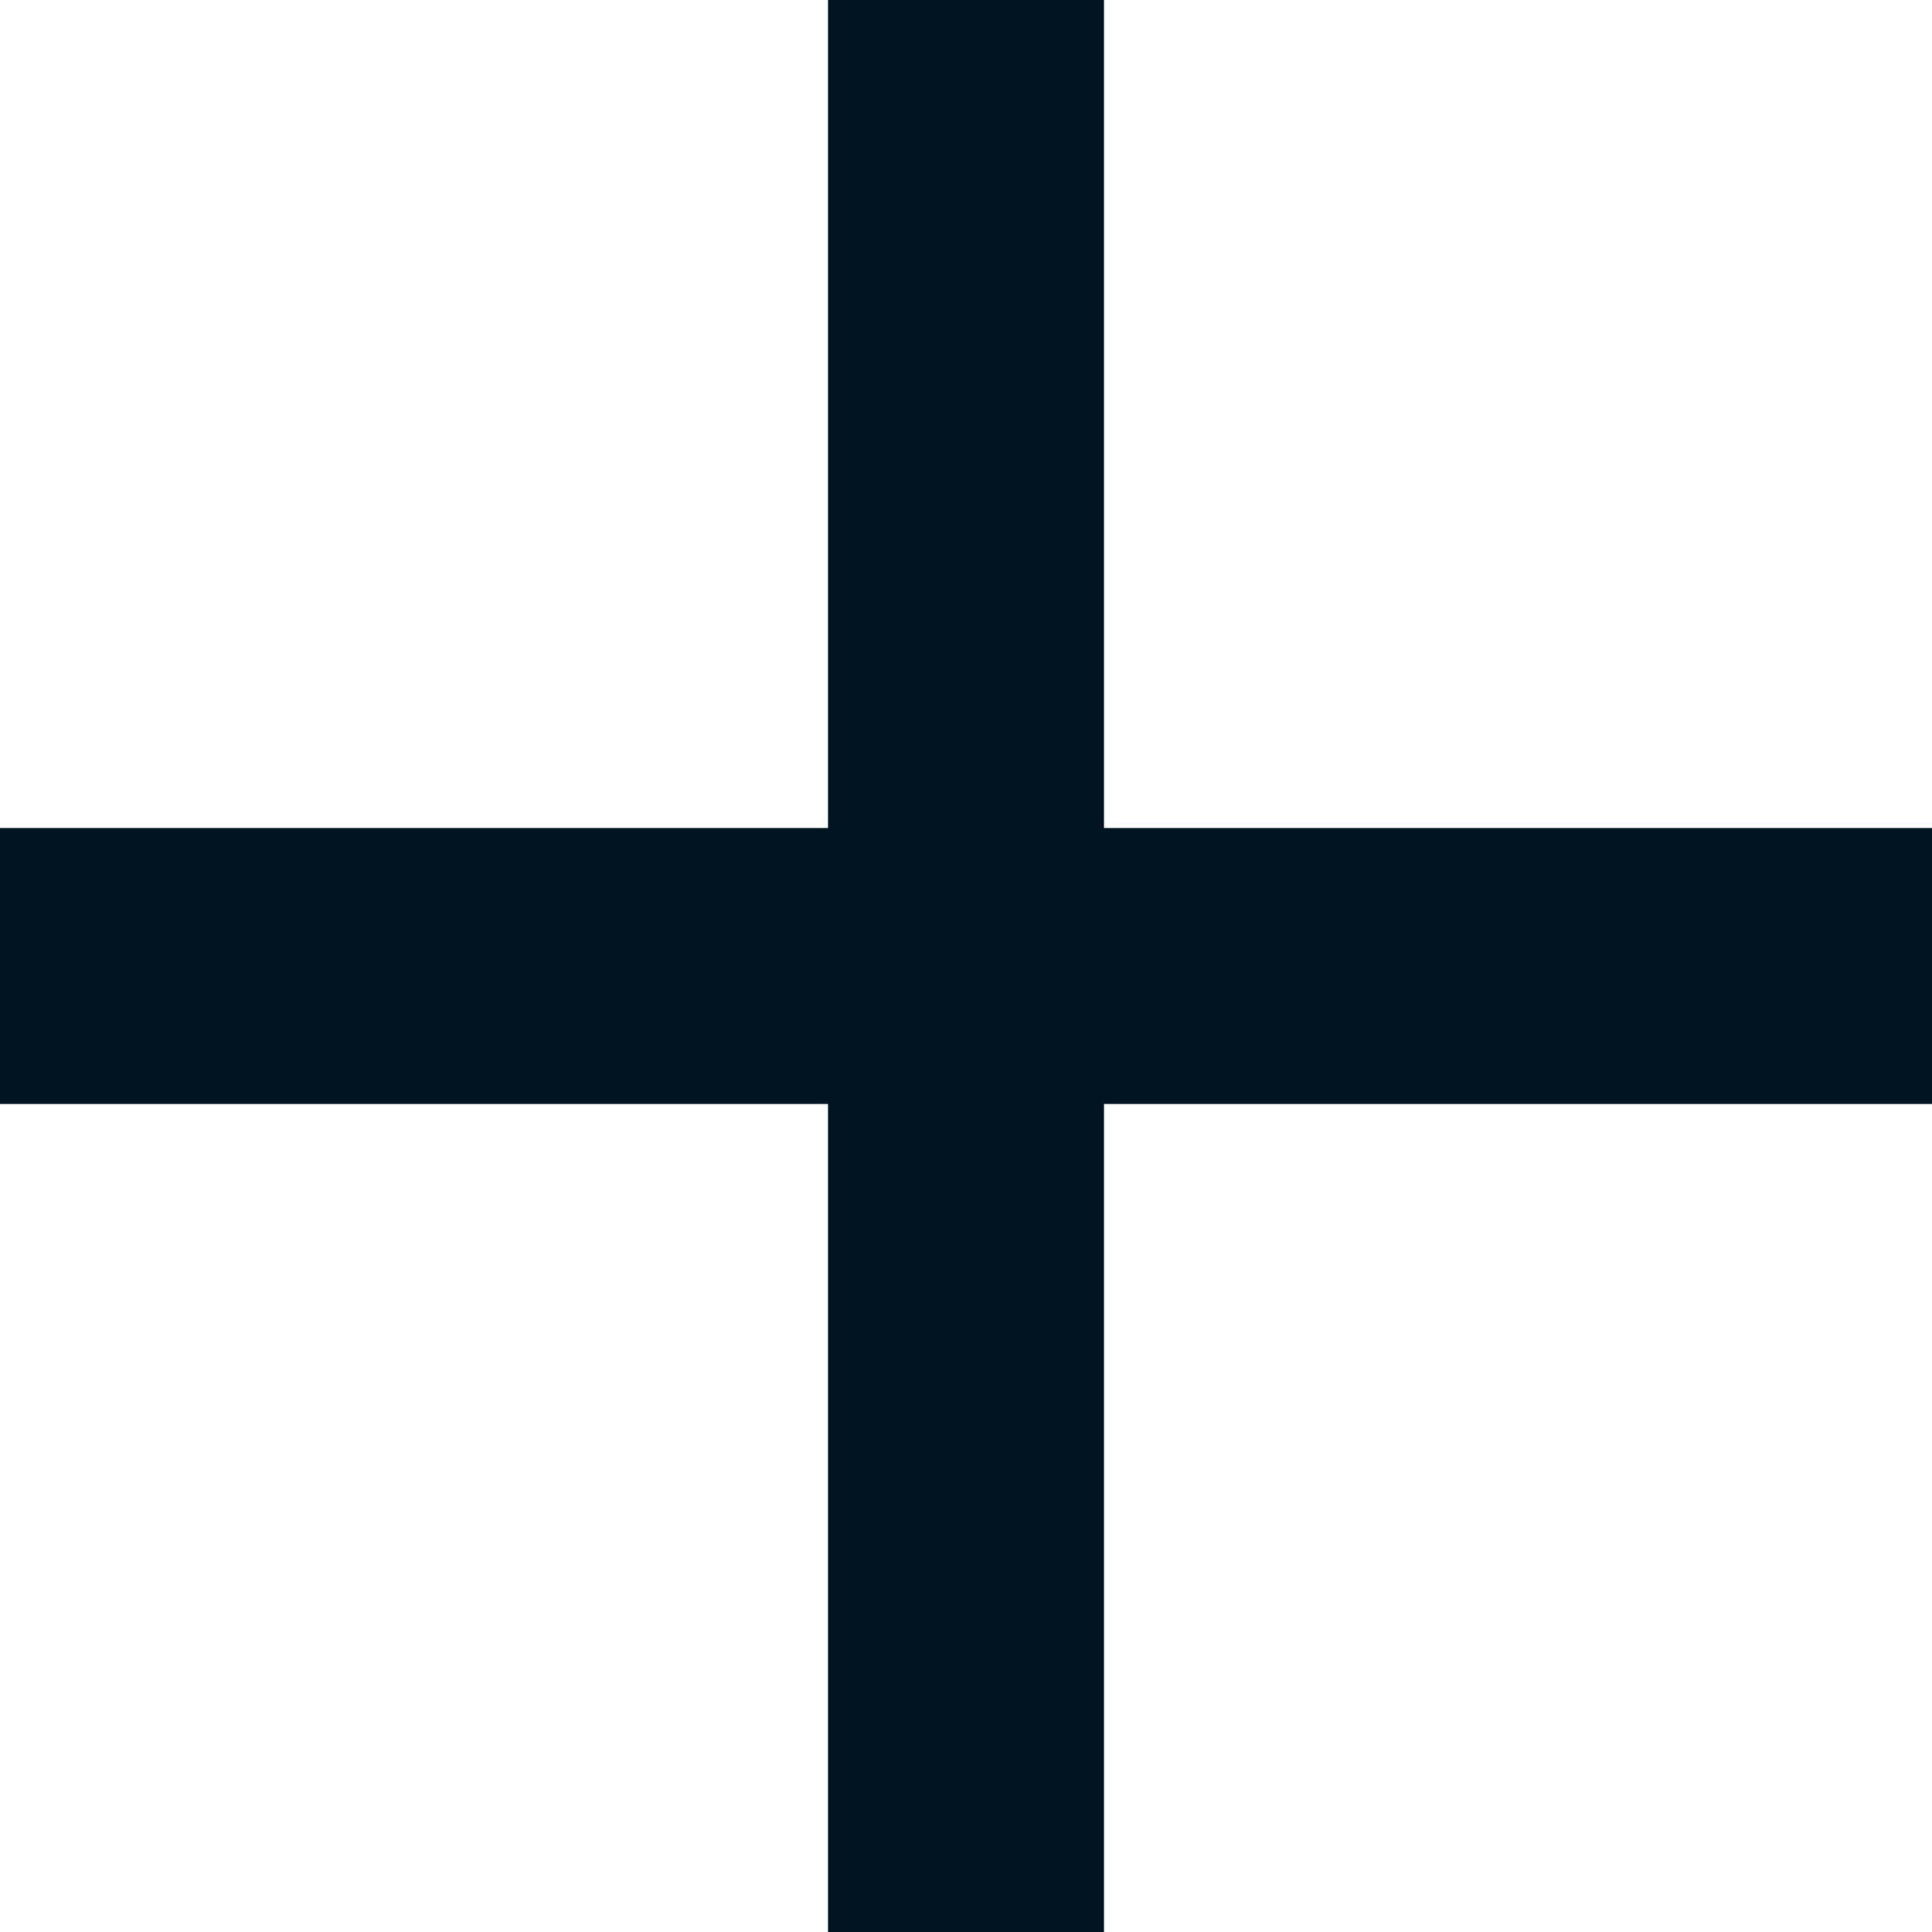 <?xml version="1.0" encoding="UTF-8"?>
<svg id="Layer_1" data-name="Layer 1" xmlns="http://www.w3.org/2000/svg" viewBox="0 0 14 14">
  <defs>
    <style>
      .cls-1 {
        fill: #001521;
      }
    </style>
  </defs>
  <path class="cls-1" d="M6,8H0v-2h6V0h2v6h6v2h-6v6h-2v-6Z"/>
</svg>